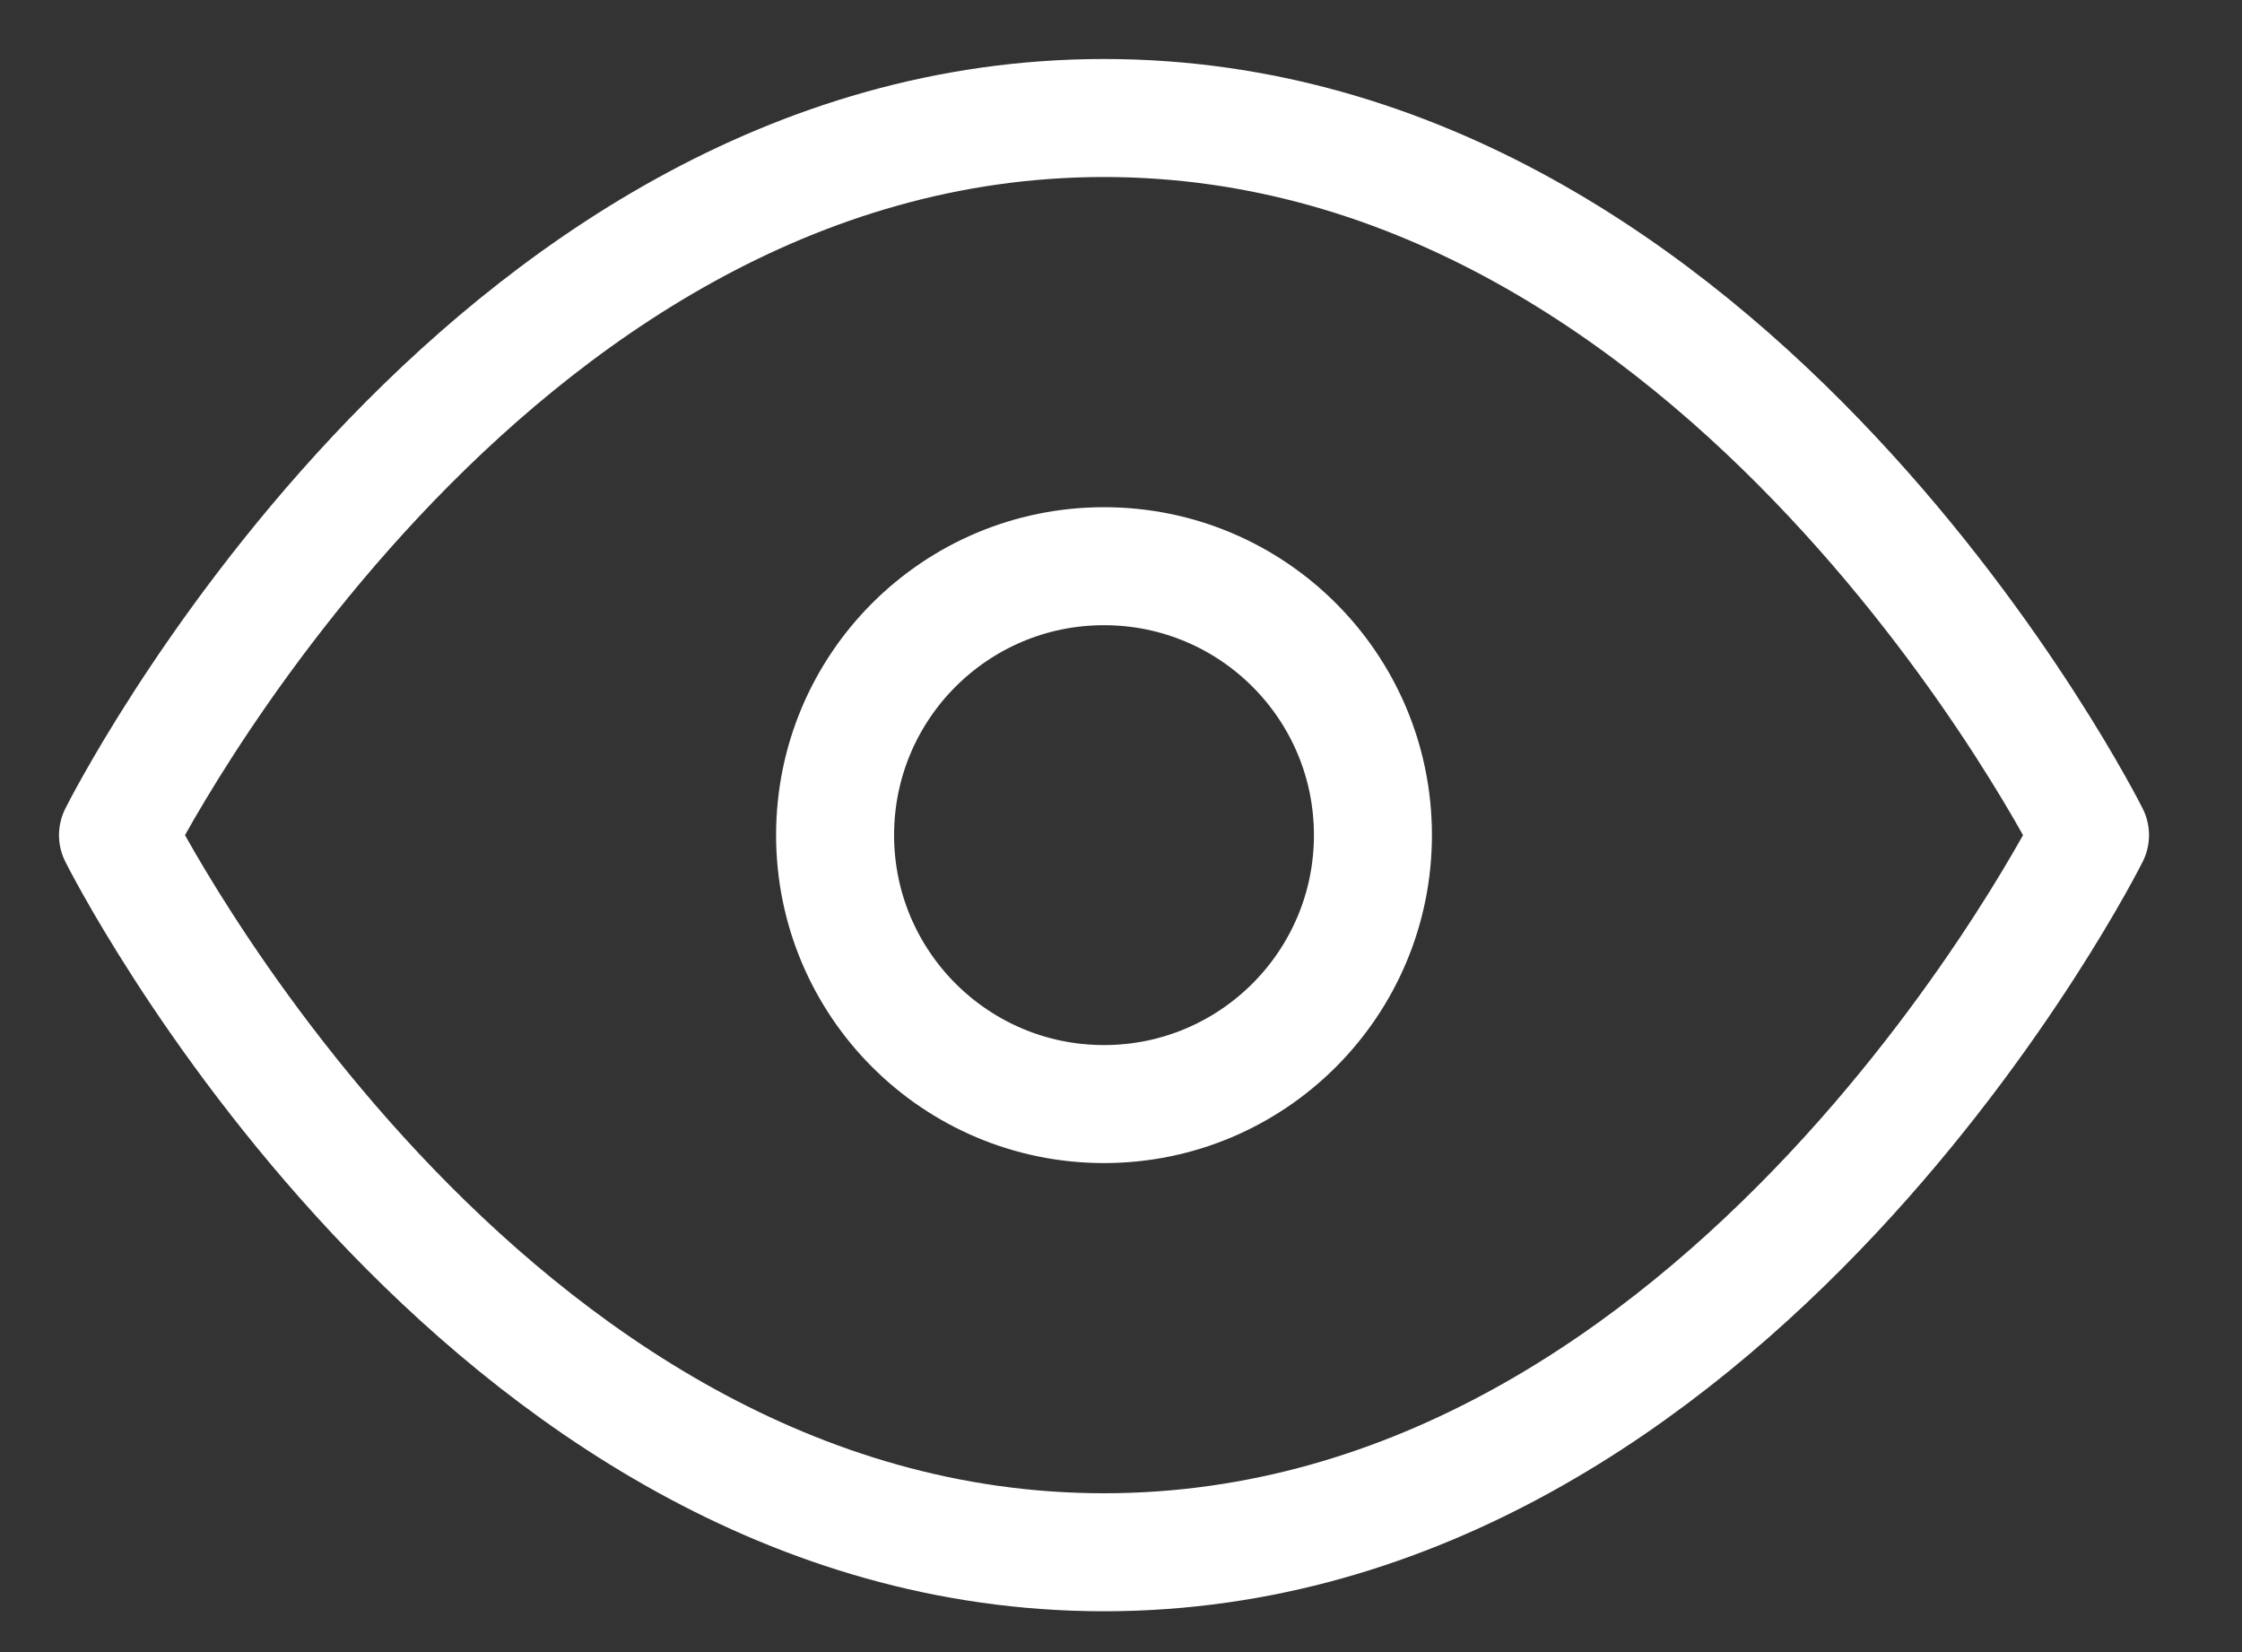 <svg width="19" height="14" viewBox="0 0 19 14" fill="none" xmlns="http://www.w3.org/2000/svg">
<rect x="0" y="0" width="19" height="14" fill="#333333" stroke="none"/>
<path d="M1 7.077C1 7.077 4.038 1 9.356 1C14.673 1 17.712 7.077 17.712 7.077C17.712 7.077 14.673 13.154 9.356 13.154C4.038 13.154 1 7.077 1 7.077Z" stroke="#FFFFFF" stroke-linecap="round" stroke-linejoin="round"/>
<path d="M9.356 9.356C10.615 9.356 11.635 8.335 11.635 7.077C11.635 5.818 10.615 4.798 9.356 4.798C8.097 4.798 7.077 5.818 7.077 7.077C7.077 8.335 8.097 9.356 9.356 9.356Z" stroke="#FFFFFF" stroke-linecap="round" stroke-linejoin="round"/>
</svg>
